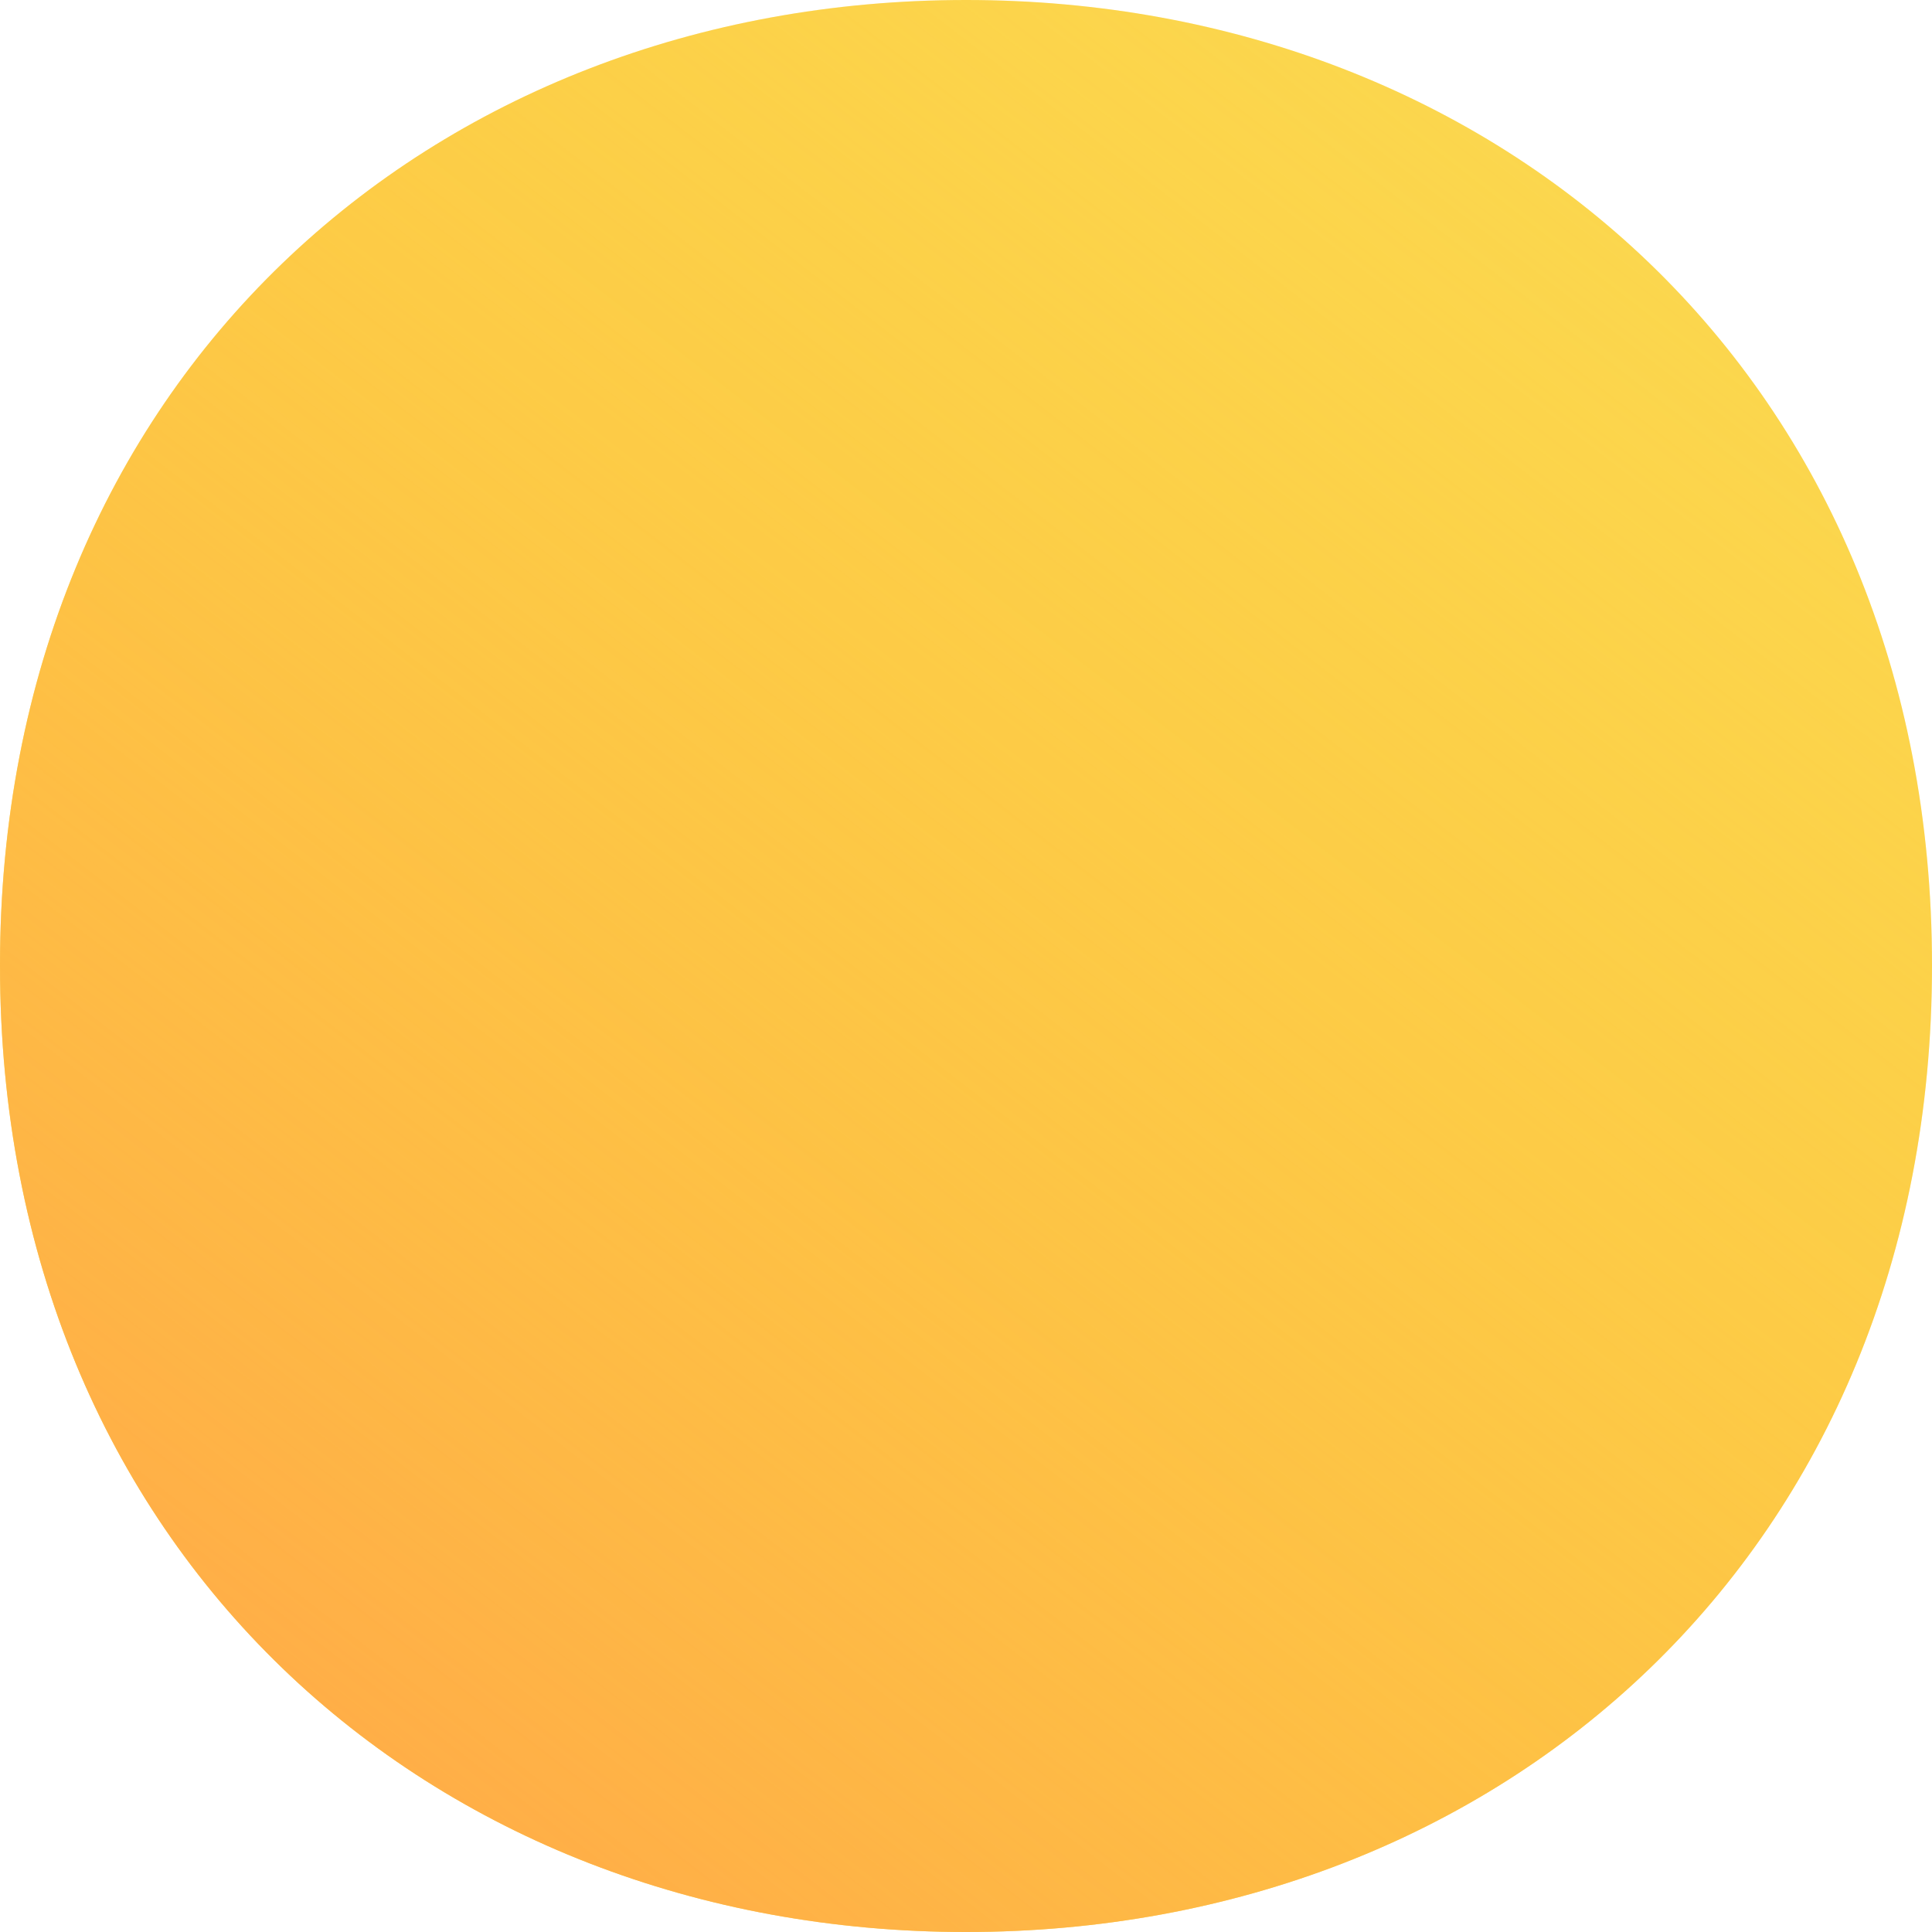 <svg width="1129" height="1129" viewBox="0 0 1129 1129" fill="none" xmlns="http://www.w3.org/2000/svg">
<path fill-rule="evenodd" clip-rule="evenodd" d="M0 564.227C0 905.819 251.537 1129 564.5 1129C877.517 1129 1129 906.365 1129 564.227C1129 222.089 876.982 0 564.5 0C251.537 0 0 222.635 0 564.227Z" fill="#FBD850"/>
<path fill-rule="evenodd" clip-rule="evenodd" d="M0 564.227C0 905.819 251.537 1129 564.5 1129C877.517 1129 1129 906.365 1129 564.227C1129 222.089 876.982 0 564.5 0C251.537 0 0 222.635 0 564.227Z" fill="url(#paint0_linear)"/>
<defs>
<linearGradient id="paint0_linear" x1="980.502" y1="45.798" x2="186.663" y2="1072.79" gradientUnits="userSpaceOnUse">
<stop stop-color="#FFC42D" stop-opacity="0"/>
<stop offset="1" stop-color="#FFAB48"/>
</linearGradient>
</defs>
</svg>
